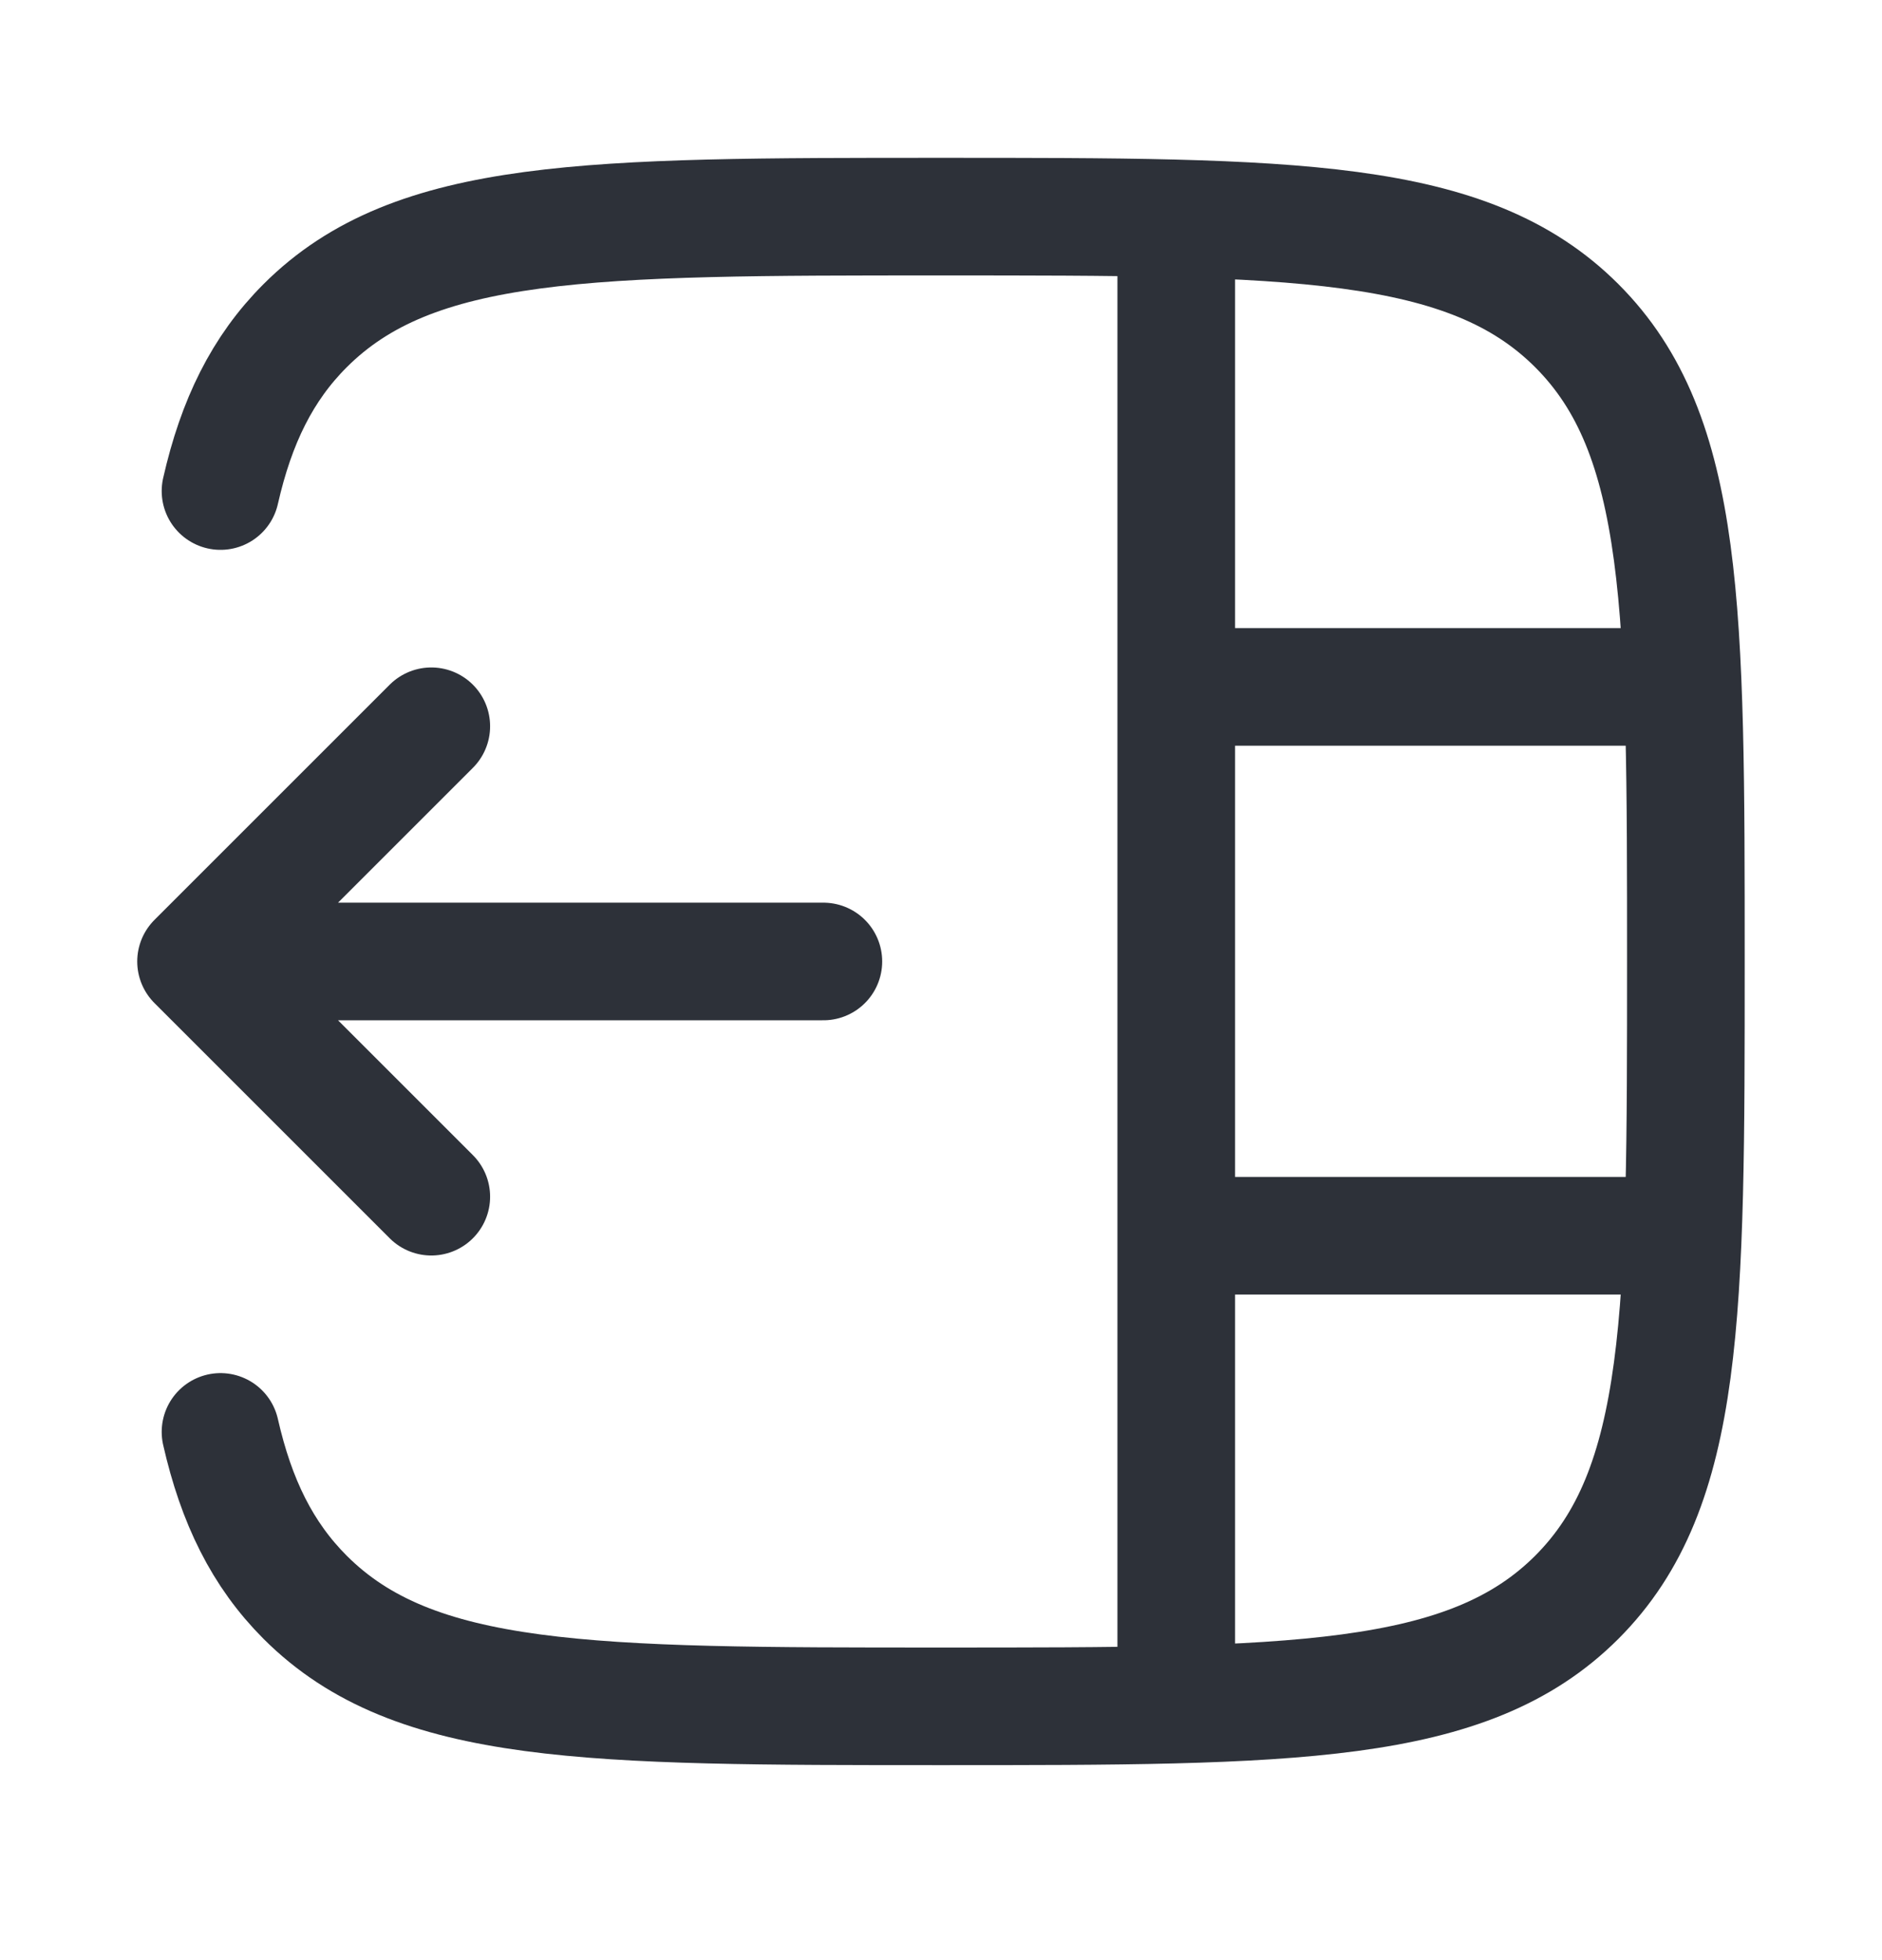 <svg width="24" height="25" viewBox="0 0 24 25" fill="none" xmlns="http://www.w3.org/2000/svg">
<path d="M2.812 18.263C3.014 19.151 3.346 19.826 3.891 20.372C5.282 21.763 7.521 21.763 11.999 21.763C16.478 21.763 18.717 21.763 20.108 20.372C21.499 18.98 21.499 16.741 21.499 12.263C21.499 7.784 21.499 5.545 20.108 4.154C18.717 2.763 16.478 2.763 11.999 2.763C7.521 2.763 5.282 2.763 3.891 4.154C3.346 4.699 3.014 5.374 2.812 6.263" stroke="#2D3139" stroke-width="1.5" stroke-linecap="round" stroke-linejoin="round"/>
<path d="M5.5 9.263L2.5 12.263L5.5 15.263M3.5 12.263H10.5" stroke="#2D3139" stroke-width="1.5" stroke-linecap="round" stroke-linejoin="round"/>
<path d="M15 2.761V21.761" stroke="#2D3139" stroke-width="1.5"/>
<path d="M21.5 8.761H15M21.5 15.761H15" stroke="#2D3139" stroke-width="1.5"/>
</svg>
